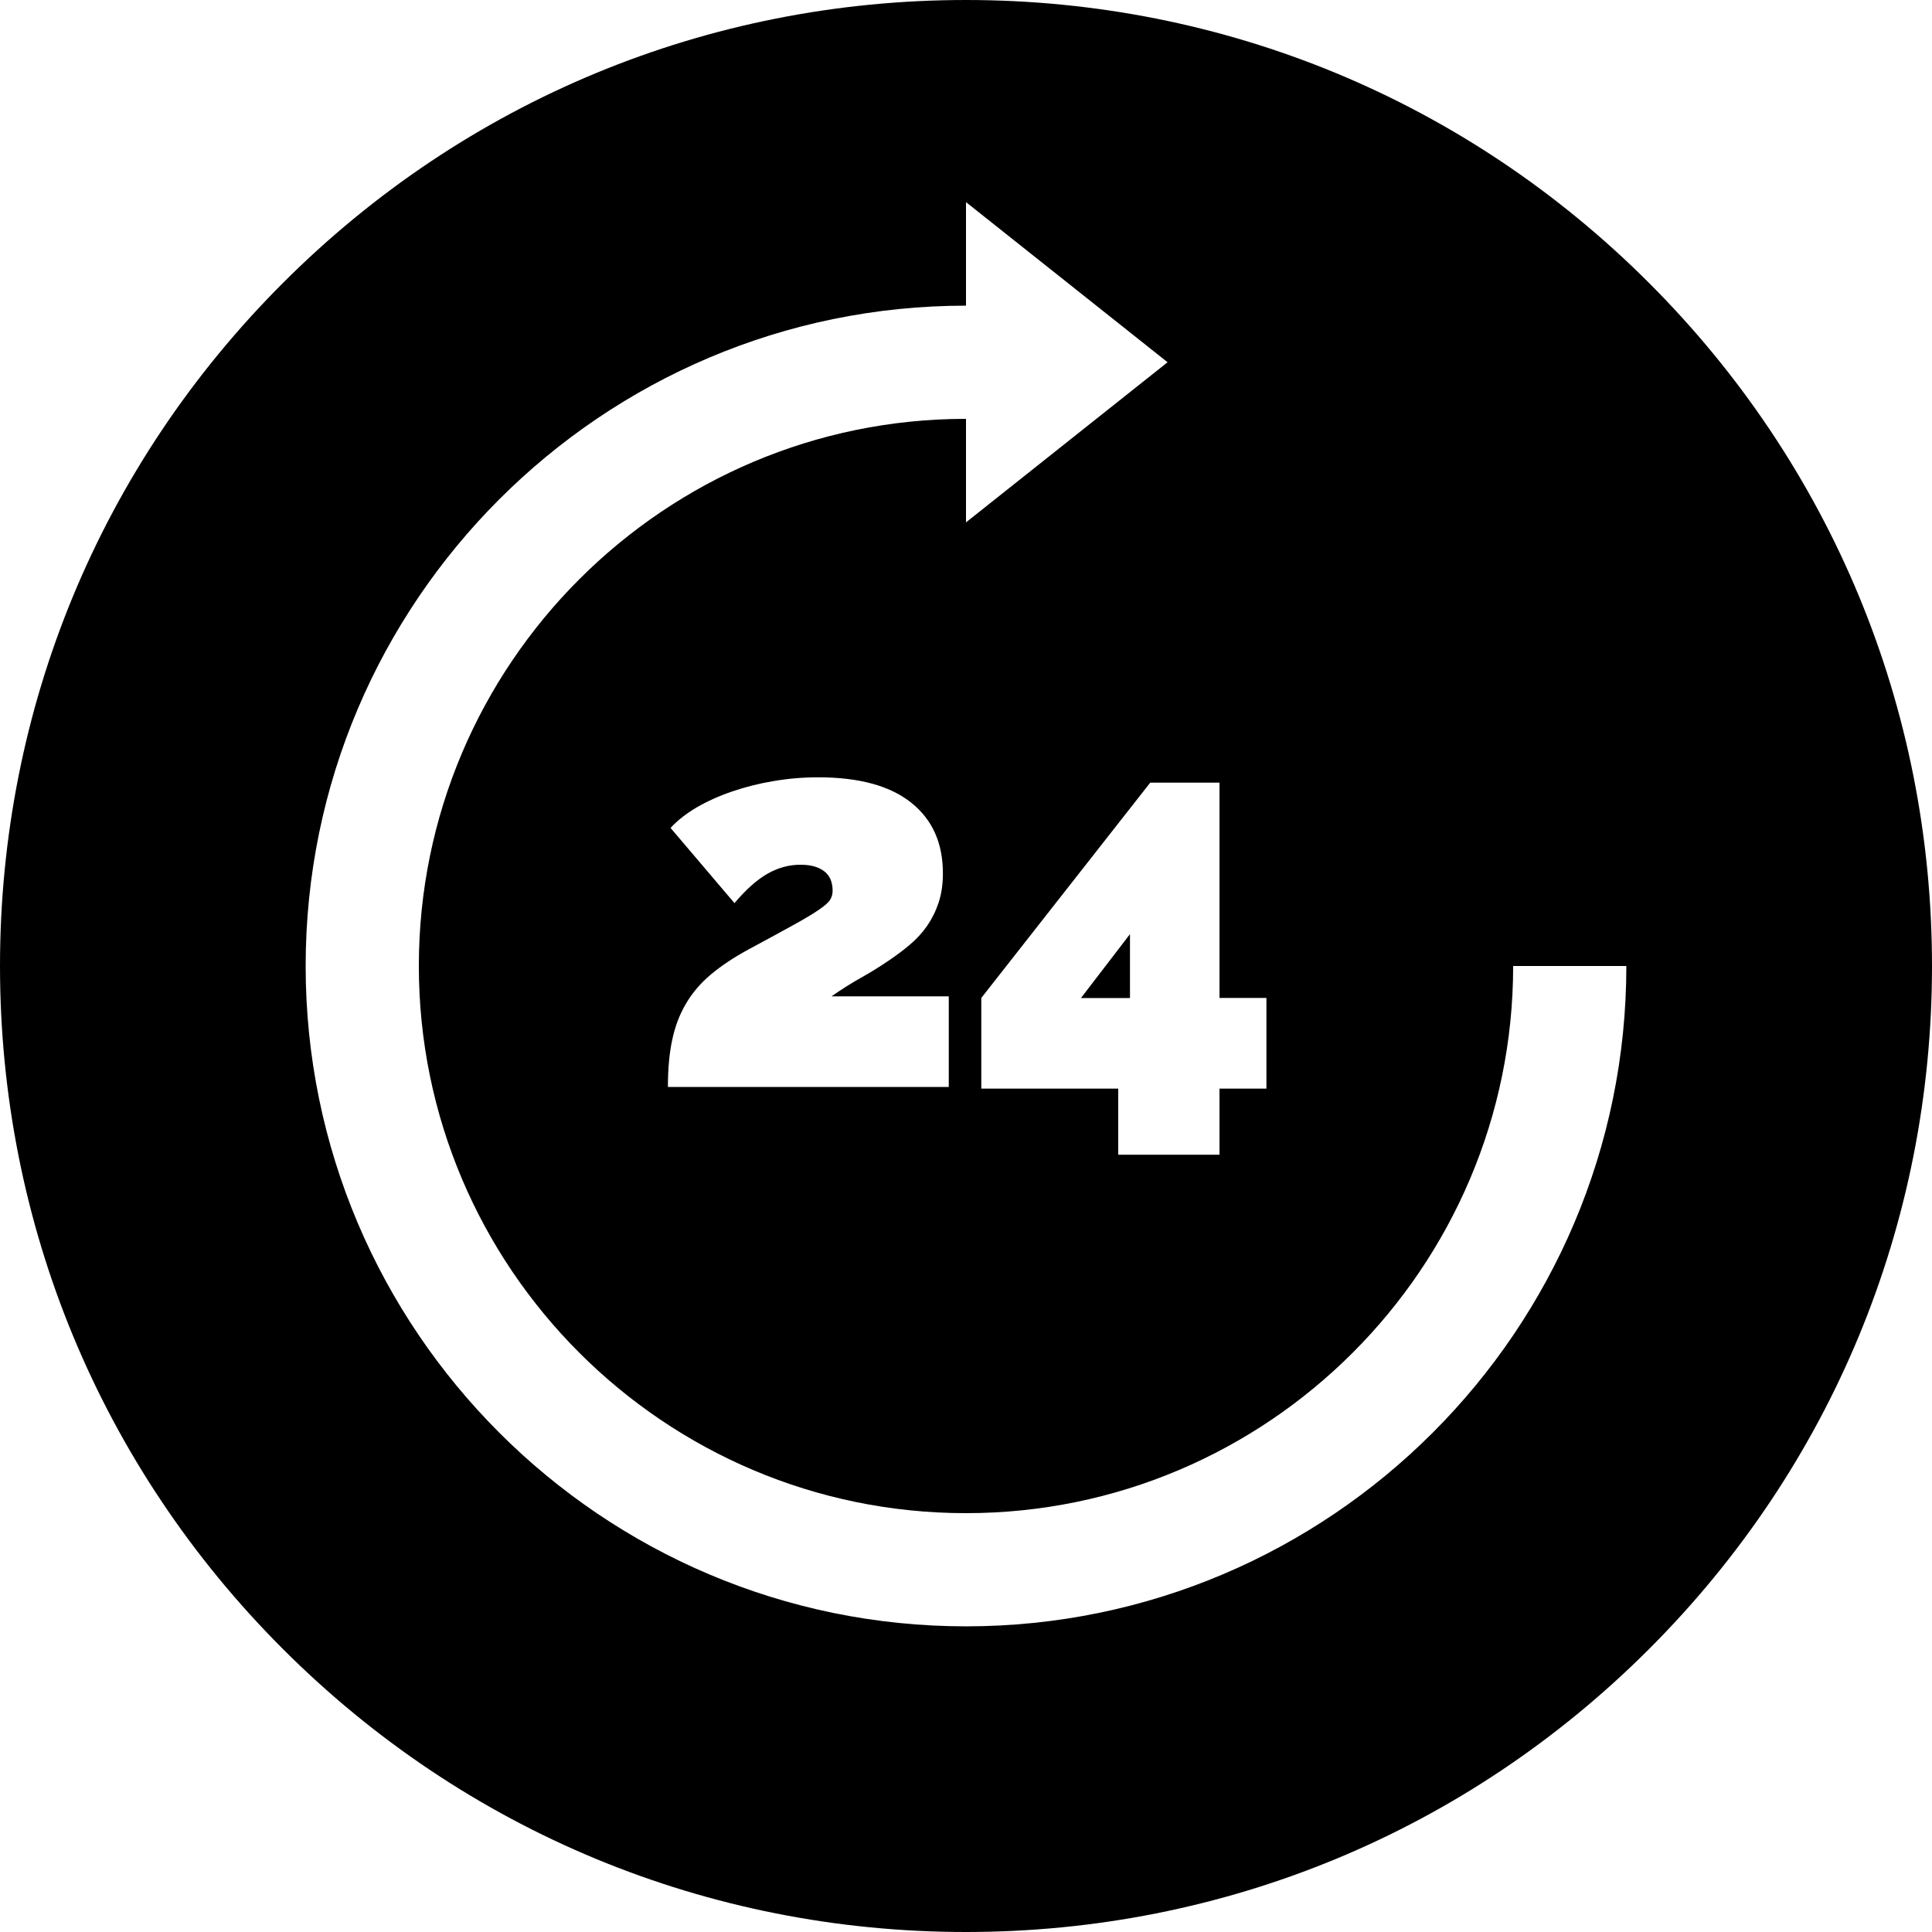 <svg width="24" height="24" viewBox="0 0 24 24" fill="none" xmlns="http://www.w3.org/2000/svg">
<g clip-path="url(#clip0_75_3335)">
<path d="M13.428 12.398H14.037V11.604L13.428 12.398Z" fill="black"/>
<path d="M20.485 3.515C18.219 1.248 15.205 0 12 0C8.795 0 5.781 1.248 3.515 3.515C1.248 5.781 0 8.795 0 12C0 15.205 1.248 18.219 3.515 20.485C5.781 22.752 8.795 24 12 24C15.205 24 18.219 22.752 20.485 20.485C22.752 18.219 24 15.205 24 12C24 8.795 22.752 5.781 20.485 3.515ZM15.732 12.397V13.523H15.149V14.344H13.891V13.523H12.19V12.397L14.289 9.722H15.149V12.397H15.732ZM12 20.203C7.477 20.203 3.797 16.523 3.797 12C3.797 7.477 7.477 3.797 12 3.797V2.511L14.504 4.5L12 6.489V5.203C8.252 5.203 5.203 8.252 5.203 12C5.203 15.748 8.252 18.797 12 18.797C15.748 18.797 18.797 15.748 18.797 12H20.203C20.203 16.523 16.523 20.203 12 20.203ZM10.237 10.822C10.166 10.768 10.069 10.742 9.945 10.742C9.8 10.742 9.662 10.78 9.532 10.855C9.401 10.93 9.266 11.051 9.124 11.219L8.33 10.285C8.414 10.193 8.522 10.108 8.654 10.03C8.787 9.953 8.933 9.887 9.095 9.832C9.256 9.777 9.427 9.733 9.608 9.703C9.789 9.672 9.974 9.656 10.164 9.656C10.671 9.656 11.056 9.761 11.319 9.971C11.582 10.18 11.713 10.473 11.713 10.848C11.713 10.985 11.695 11.106 11.66 11.212C11.625 11.318 11.577 11.414 11.518 11.5C11.458 11.586 11.386 11.665 11.303 11.735C11.219 11.806 11.131 11.872 11.038 11.934C10.928 12.009 10.812 12.081 10.69 12.149C10.569 12.217 10.449 12.294 10.329 12.377H11.786V13.503H8.297C8.297 13.282 8.314 13.088 8.35 12.92C8.385 12.753 8.442 12.601 8.522 12.467C8.601 12.332 8.704 12.212 8.83 12.106C8.956 12 9.111 11.896 9.297 11.795C9.535 11.667 9.724 11.564 9.863 11.487C10.002 11.41 10.107 11.347 10.177 11.298C10.248 11.25 10.293 11.209 10.313 11.176C10.333 11.143 10.343 11.106 10.343 11.066C10.343 10.956 10.307 10.874 10.237 10.822Z" fill="black"/>
</g>
<defs>
<clipPath id="clip0_75_3335">
<rect width="24" height="24" fill="white"/>
</clipPath>
</defs>
</svg>
